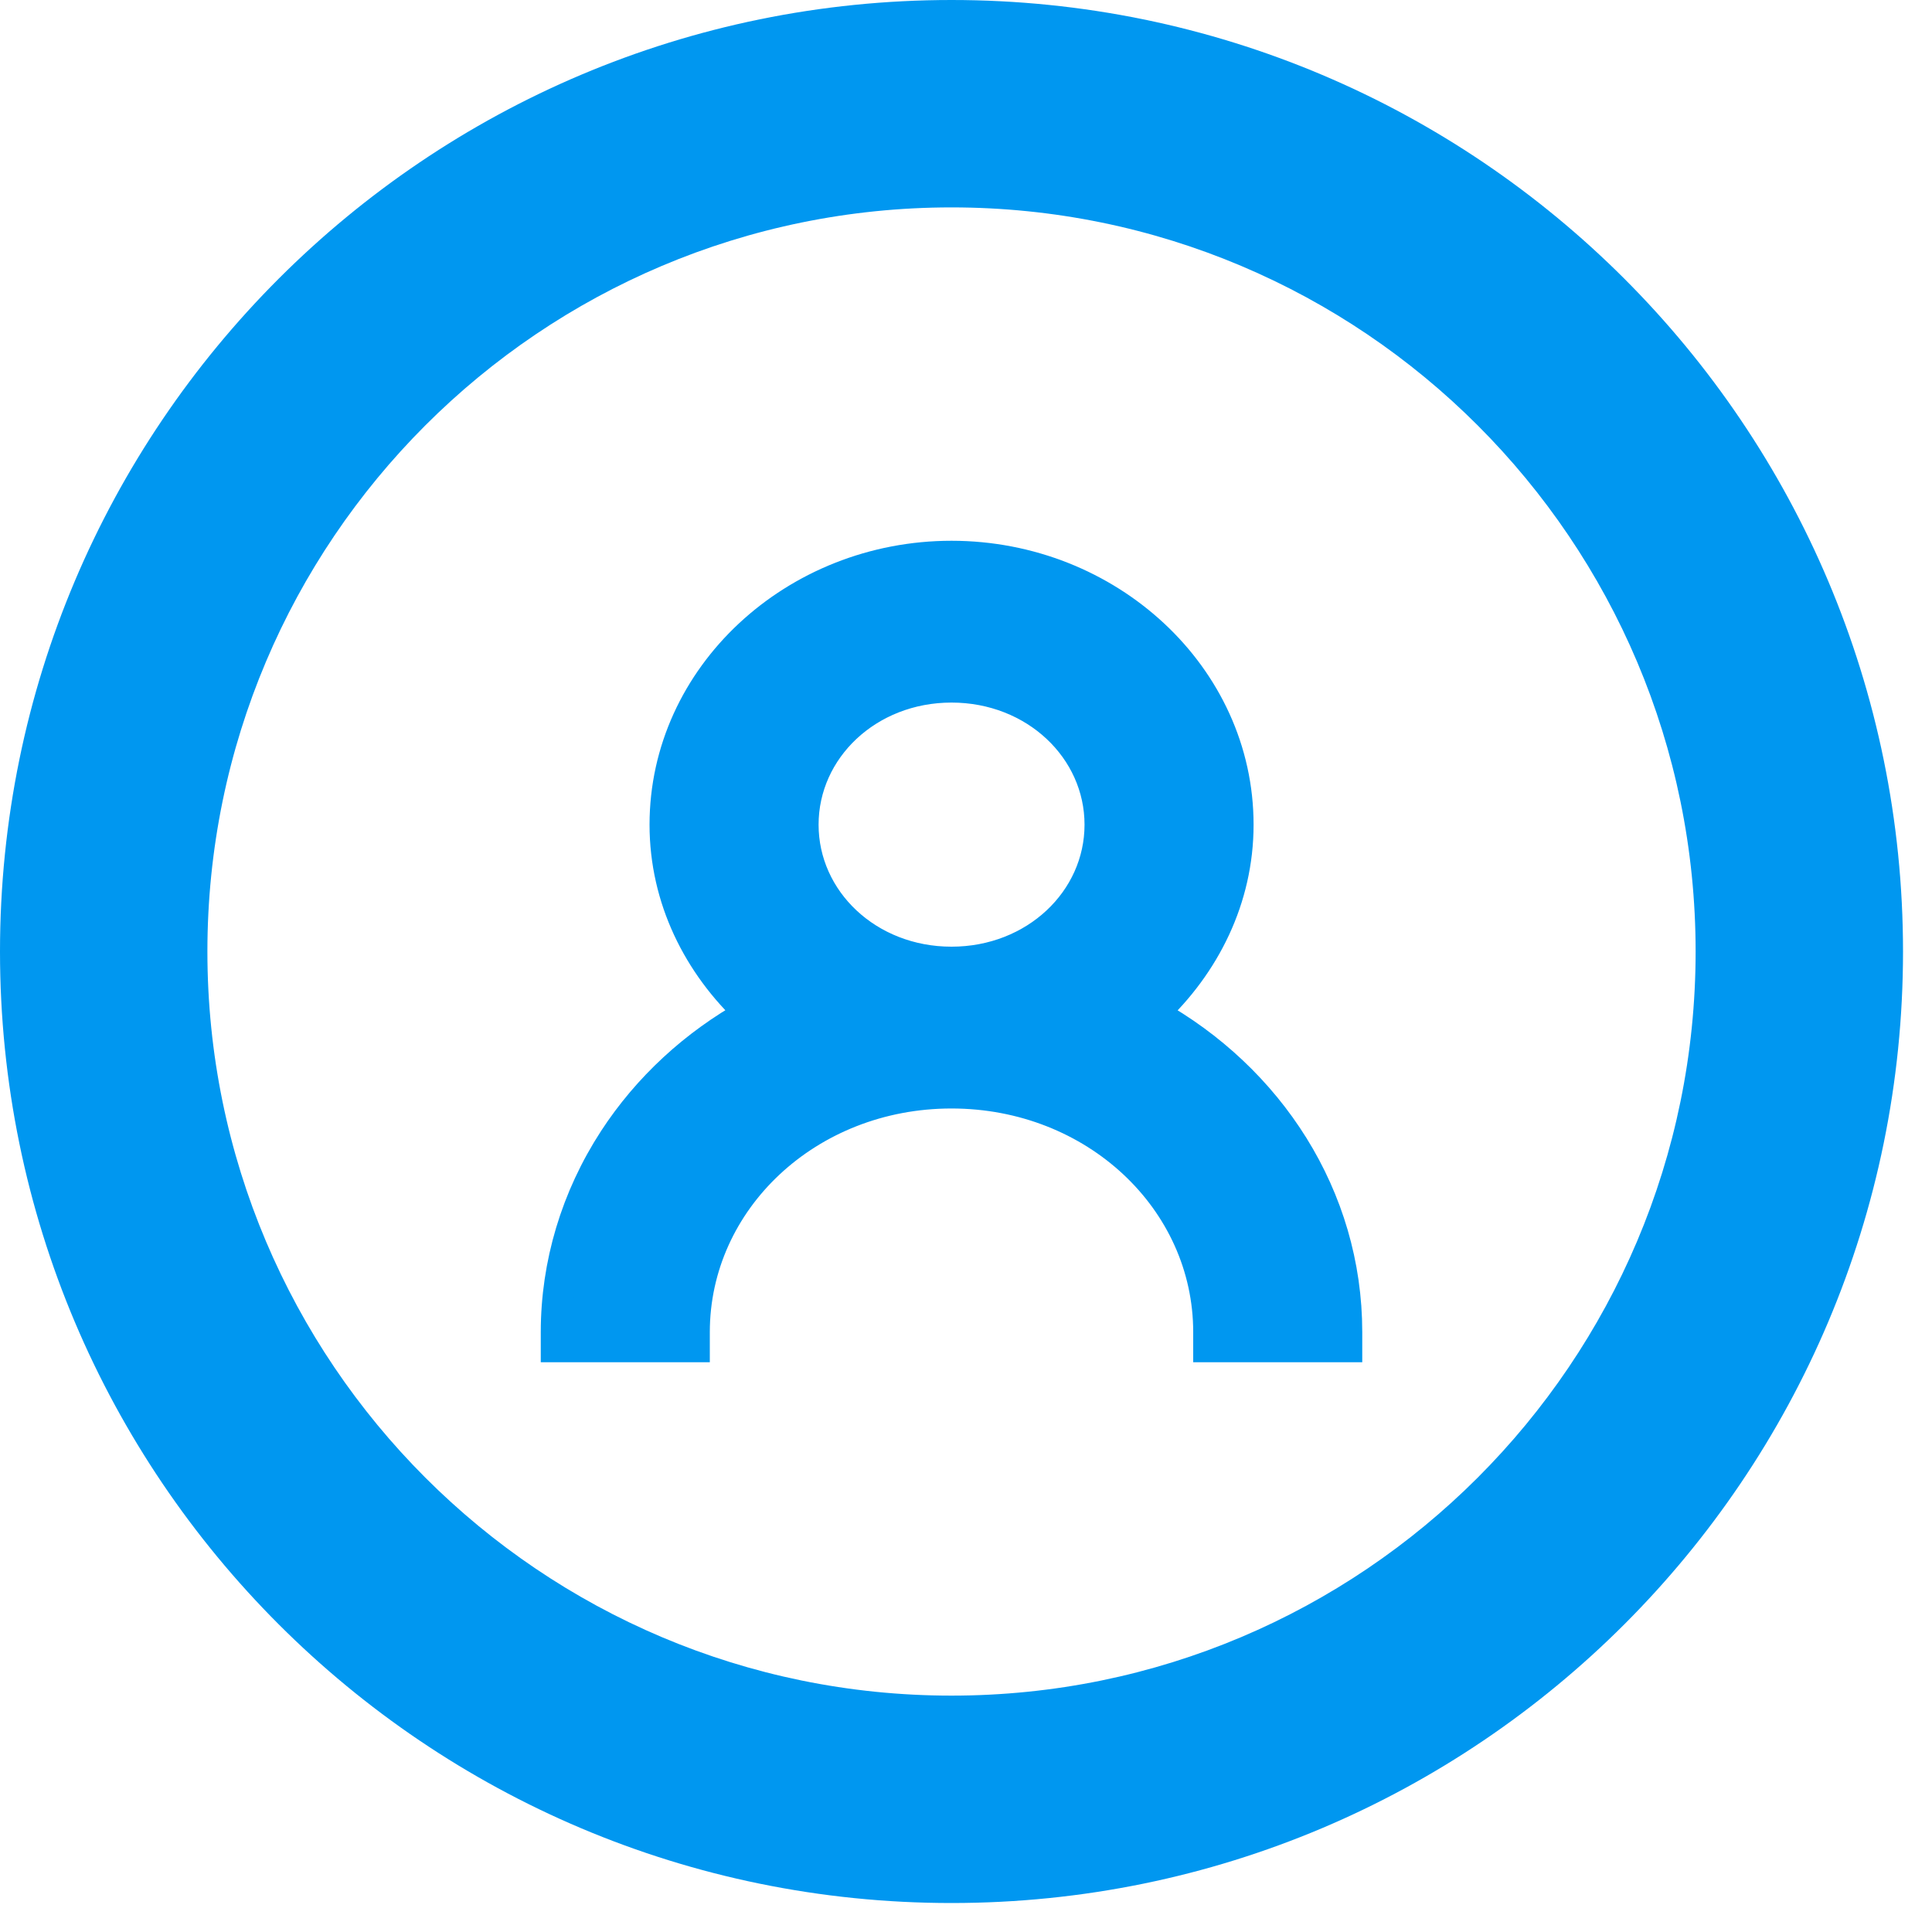 <svg width="20" height="20" viewBox="0 0 20 20" fill="none" xmlns="http://www.w3.org/2000/svg">
<path d="M11.938 10.491C12.474 9.991 12.821 9.305 12.821 8.537C12.821 6.996 11.474 5.754 9.85 5.754C8.226 5.754 6.88 6.996 6.88 8.537C6.88 9.305 7.226 9.991 7.762 10.49C7.187 10.809 6.703 11.256 6.353 11.793C5.962 12.394 5.754 13.085 5.754 13.79L5.754 13.946H5.91H7.036H7.192V13.79C7.192 12.429 8.365 11.319 9.85 11.319C11.335 11.319 12.508 12.429 12.508 13.79V13.946H12.664H13.79H13.946V13.79C13.946 12.385 13.139 11.158 11.938 10.491ZM9.85 7.117C10.713 7.117 11.383 7.757 11.383 8.537C11.383 9.317 10.713 9.956 9.85 9.956C8.987 9.956 8.318 9.317 8.318 8.537C8.318 7.757 8.987 7.117 9.85 7.117Z" fill="#0097F0" stroke="#0097F0" stroke-width="0.312"/>
<path d="M19.7 9.85C19.7 15.29 15.29 19.7 9.85 19.7C4.41 19.7 0 15.29 0 9.85C0 4.41 4.41 0 9.85 0C15.29 0 19.7 4.41 19.7 9.85ZM2.147 9.85C2.147 14.104 5.596 17.553 9.85 17.553C14.104 17.553 17.553 14.104 17.553 9.85C17.553 5.596 14.104 2.147 9.85 2.147C5.596 2.147 2.147 5.596 2.147 9.85Z" fill="#0097F0"/>
</svg>
